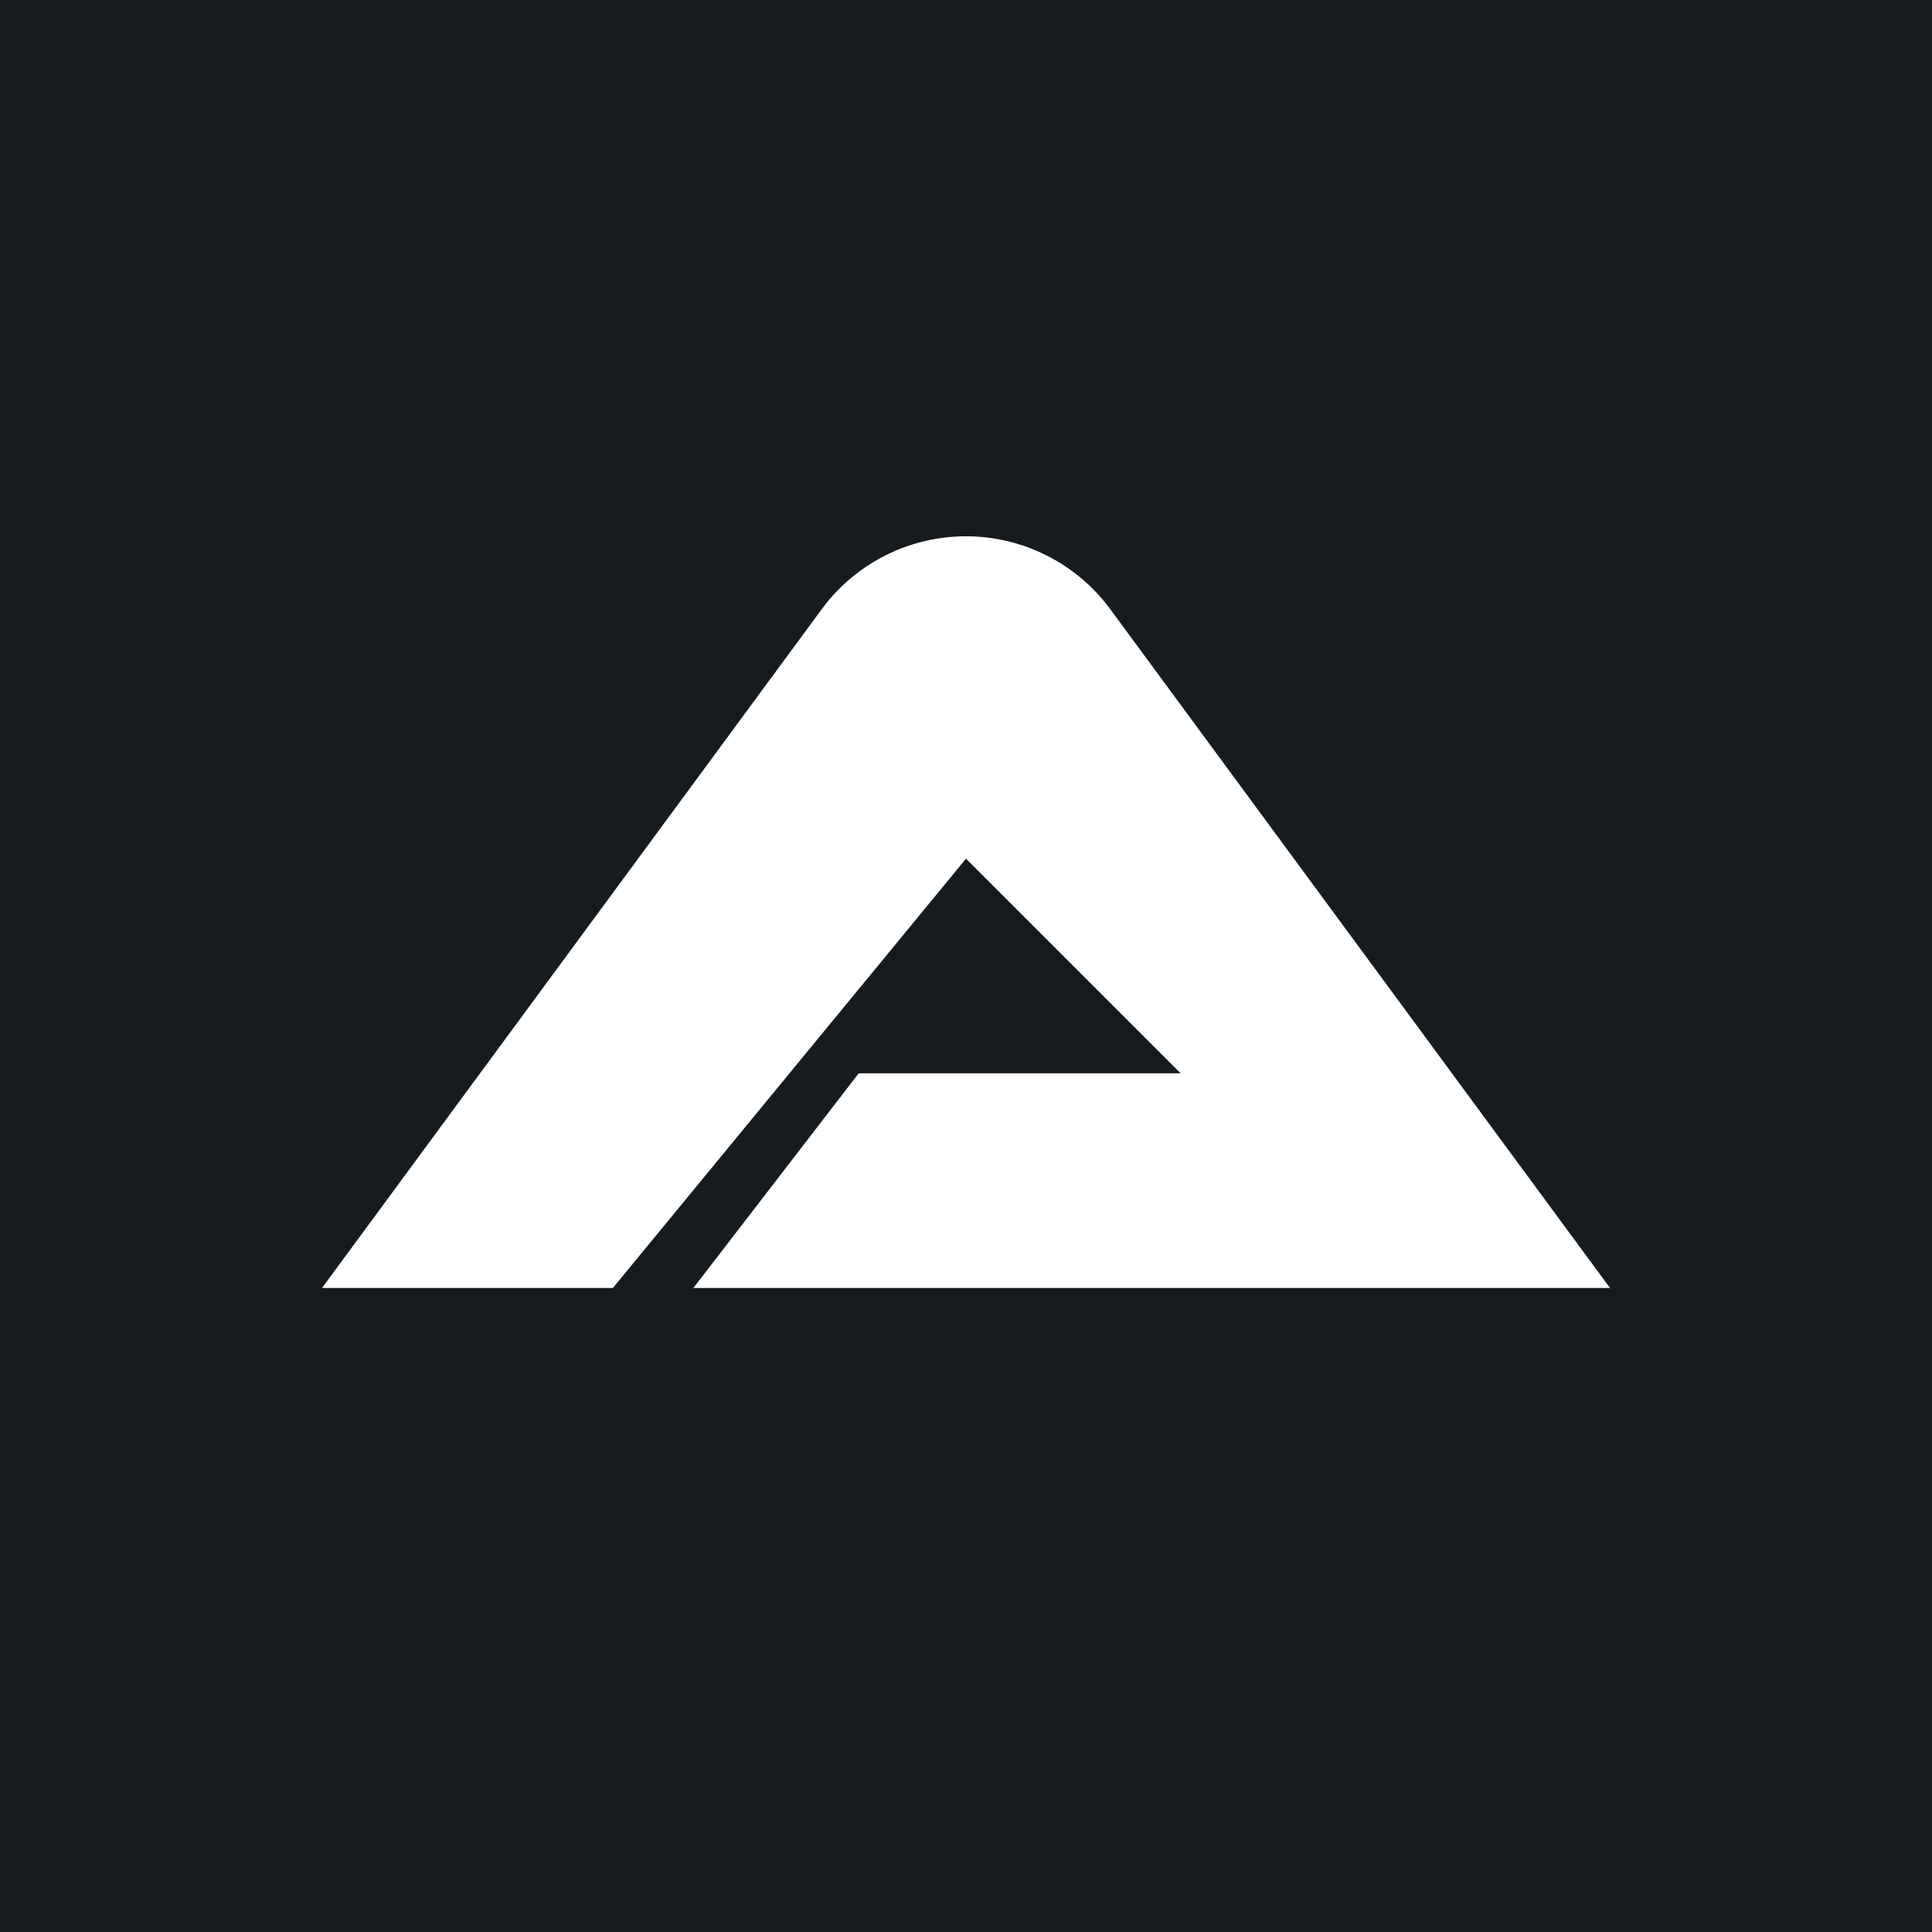 <!-- by TradingView --><svg width="18" height="18" viewBox="0 0 18 18" xmlns="http://www.w3.org/2000/svg"><path fill="#181B1E" d="M0 0h18v18H0z"/><path d="M10.34 5.67a1.67 1.67 0 0 0-2.68 0L3 12h2.71L9 8l2 2H8l-1.54 2H15l-4.66-6.33Z" fill="#fff"/></svg>